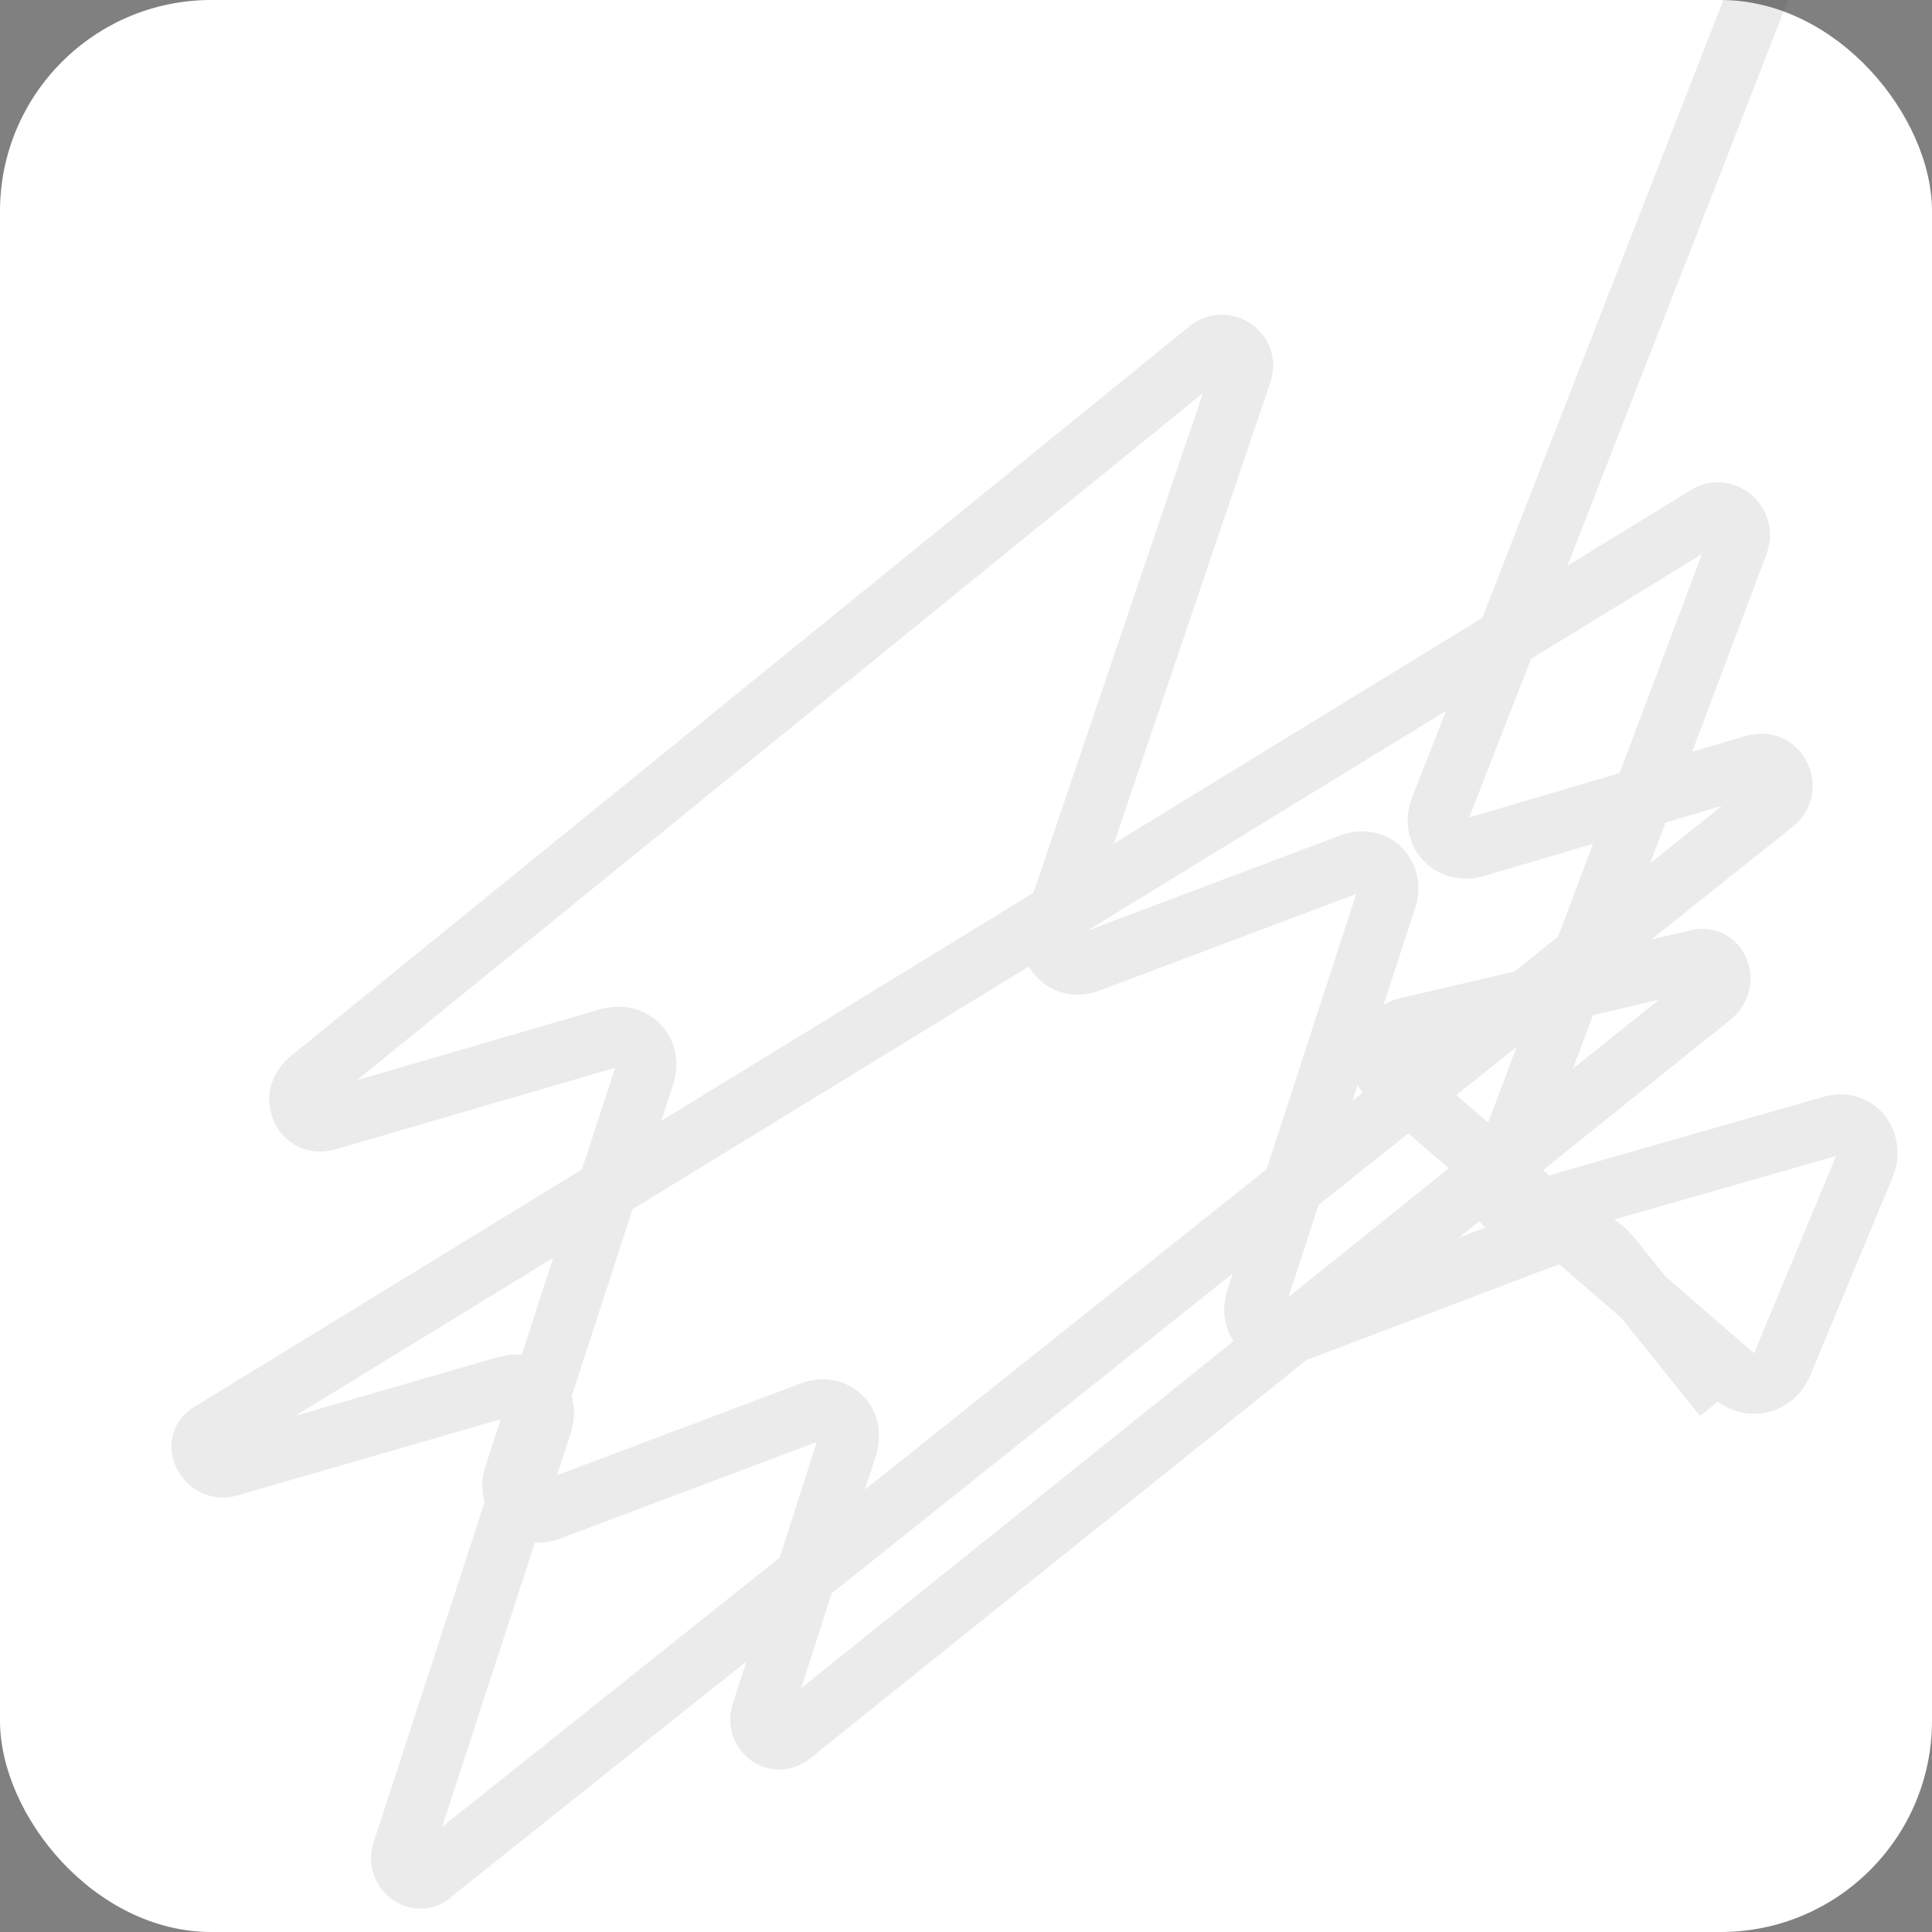 <svg width="256" height="256" viewBox="0 0 256 256" fill="none" xmlns="http://www.w3.org/2000/svg">
<rect x="0" y="0" width="256" height="256" fill="#808080" stroke="none"/>
<rect width="256" height="256" rx="28" fill="white"/>
<path d="M228.385 185.123L213.623 166.726C211.231 163.763 207.692 162.77 204.538 164.018L171.308 176.621C168.077 177.946 165.385 175.328 166.462 172.08L183.692 119.12C184.769 115.871 182.077 113.176 178.846 114.501L144.385 127.478C141.231 128.726 138.538 126.108 139.615 122.859L164.538 49.377C165.462 46.57 162.154 44.591 160.077 46.385L40.923 143.149C38.308 145.39 40.154 149.431 43.385 148.438L80.538 137.602C83.769 136.609 86.462 139.227 85.385 142.476L68.154 195.436C67.077 198.685 69.769 201.38 73 200.055L107.462 187.078C110.615 185.83 113.308 188.448 112.231 191.697L100.923 226.929C100.077 229.451 102.769 231.507 104.769 229.936L226.692 132.074C229.154 130.172 227.692 126.579 225.077 127.131L186.692 136.105C183.538 136.734 181.769 140.25 183.846 142.476L229.692 182.237C231.846 184.216 235.077 183.477 236.231 180.591L247.077 154.49C248.385 151.342 245.923 148.194 242.692 149.187L203.231 160.487C200 161.403 197.692 158.785 198.846 155.694L230.308 72.062C231.385 69.176 228.308 66.852 226.077 68.391L27.692 189.92C25.308 191.545 27.692 195.138 30.308 194.321L67.077 183.678C70.231 182.762 72.846 185.38 71.846 188.551L53.308 245.34C52.462 248.07 55.615 250.049 57.385 248.147L235.077 106.398C237.538 104.42 235.615 100.378 232.385 101.371L195.615 112.207C192.385 113.2 189.692 110.582 190.769 107.333L237.846 -13.334" stroke="#333333" stroke-opacity="0.1" stroke-width="8"/>
</svg>
